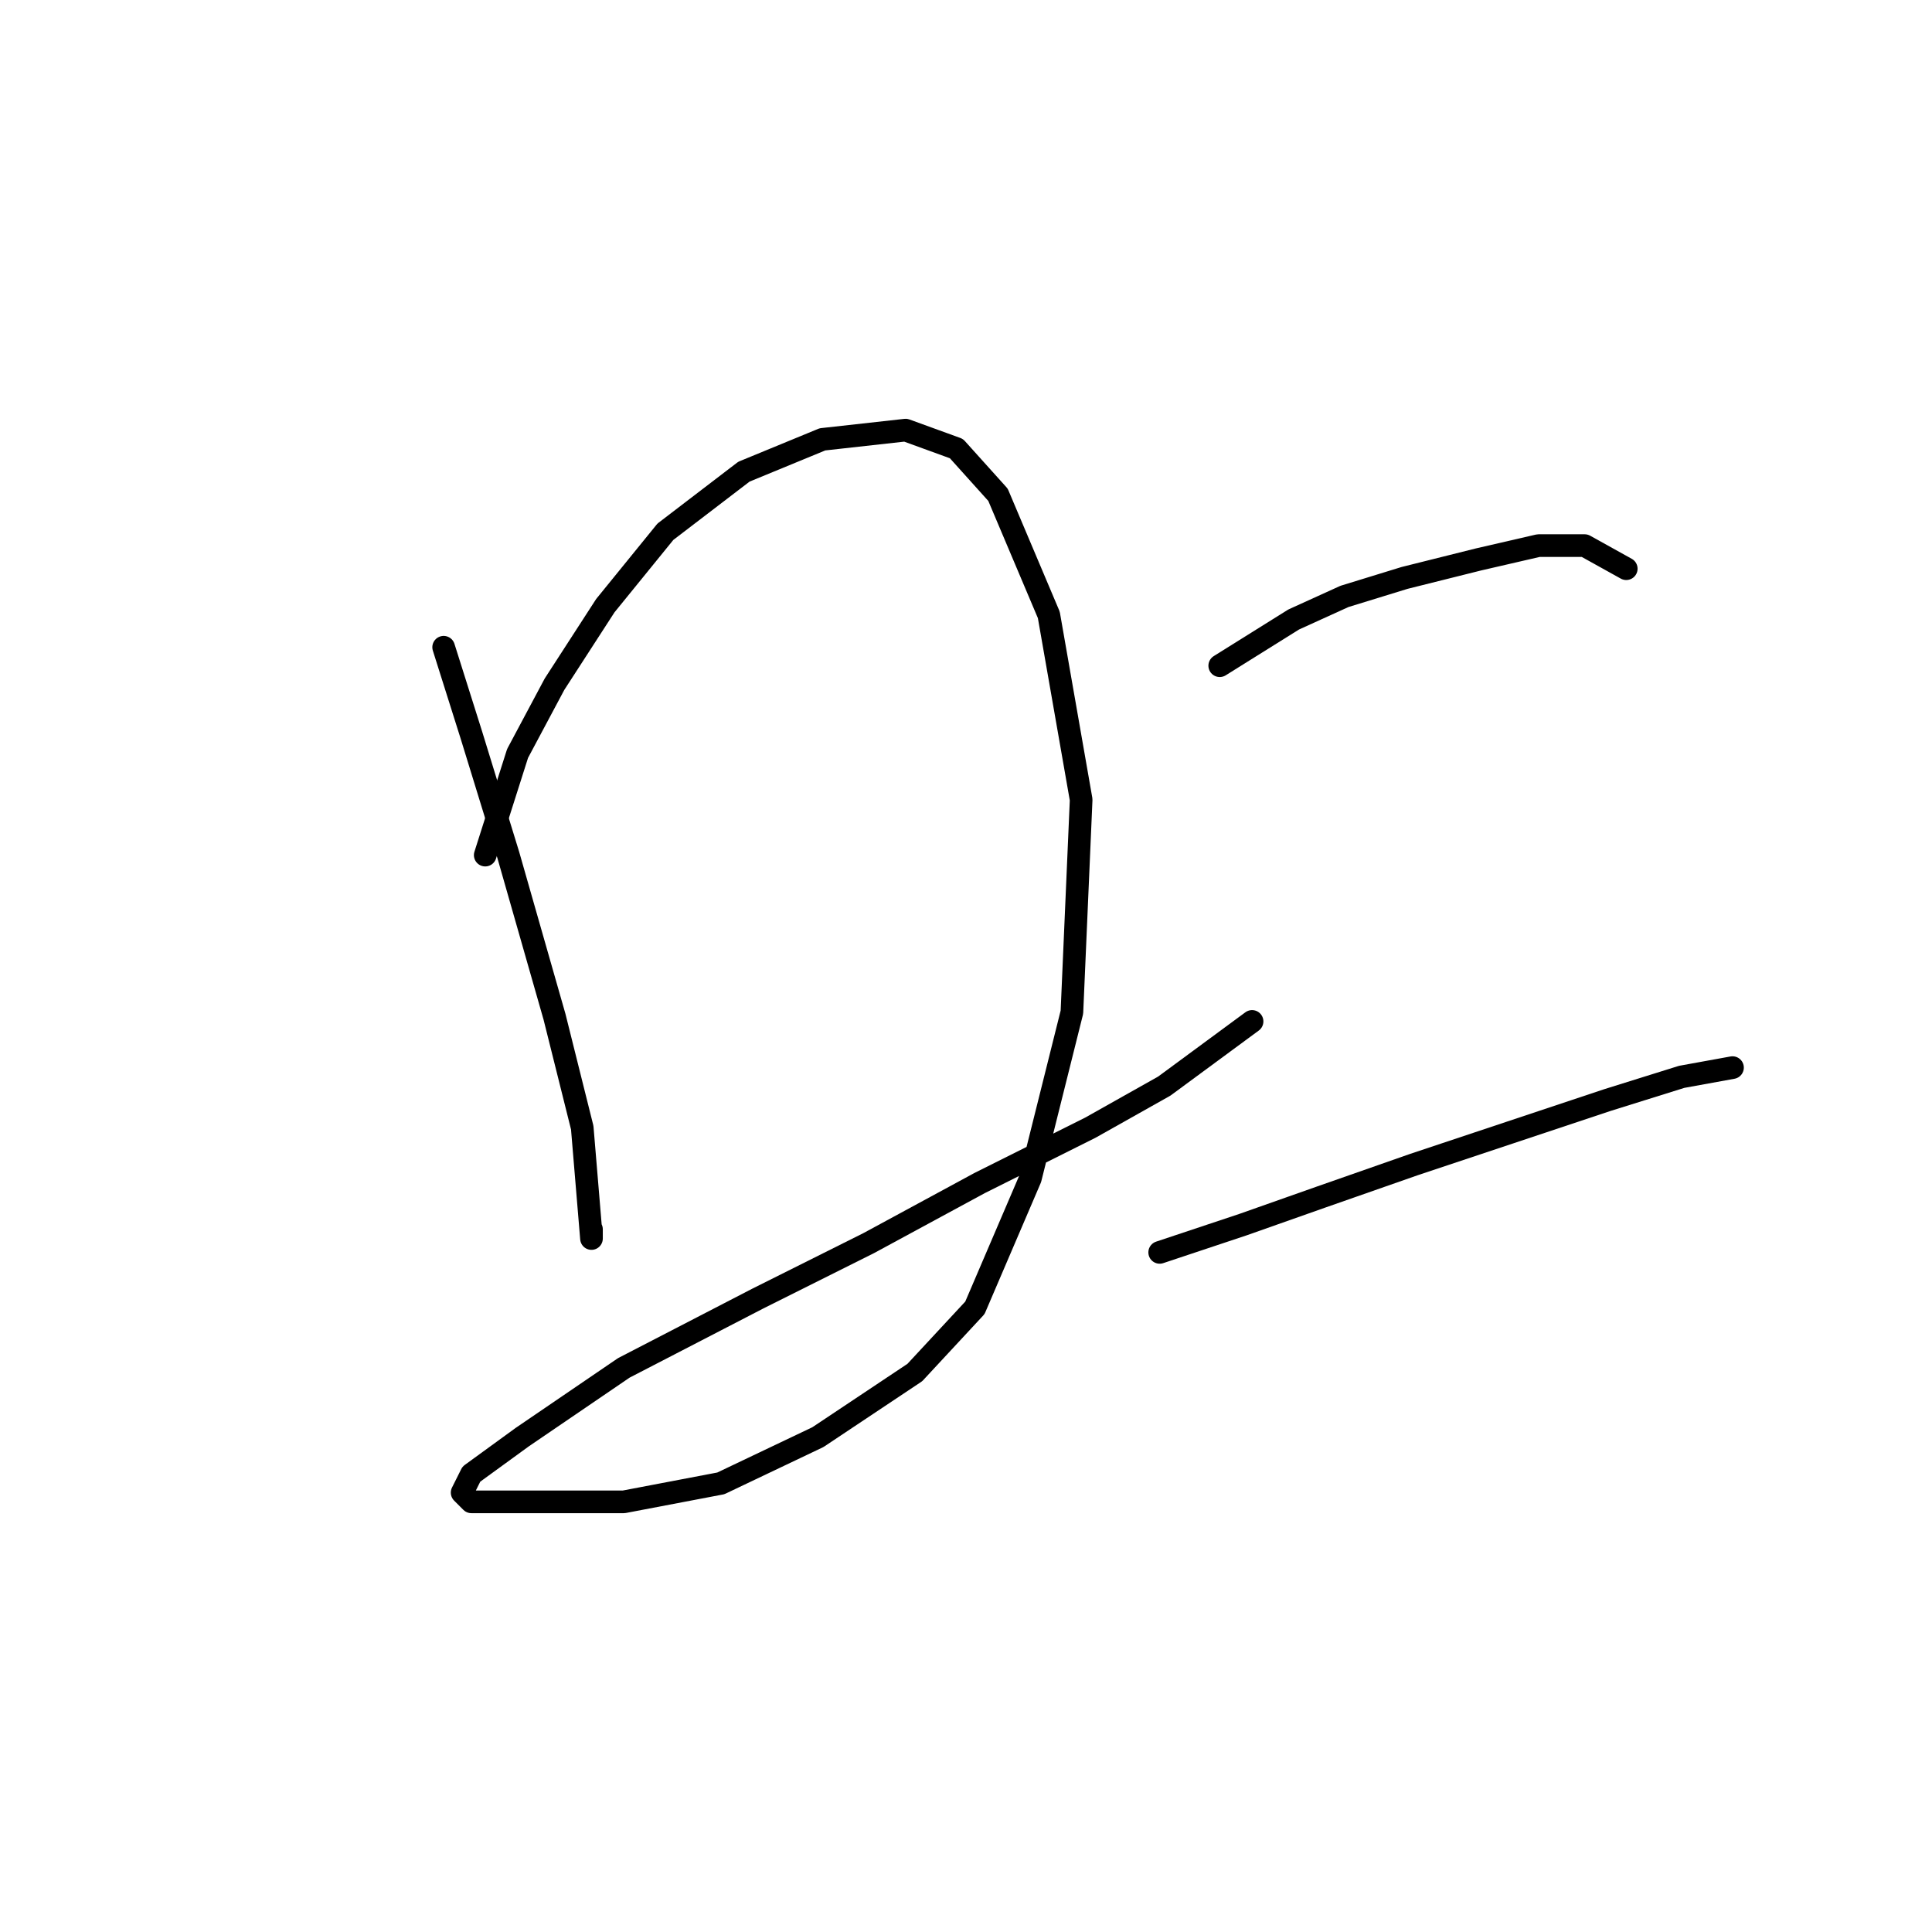 <?xml version="1.0" standalone="no"?>
    <svg width="256" height="256" xmlns="http://www.w3.org/2000/svg" version="1.1">
    <polyline stroke="black" stroke-width="3" stroke-linecap="round" fill="transparent" stroke-linejoin="round" points="58.786 85.762 62.459 97.392 67.356 113.307 73.477 134.731 77.149 149.421 78.374 164.112 78.374 162.888 78.374 162.888 " />
        <polyline stroke="black" stroke-width="3" stroke-linecap="round" fill="transparent" stroke-linejoin="round" points="64.295 113.307 68.58 99.84 73.477 90.658 80.21 80.253 88.168 70.459 98.573 62.501 108.979 58.216 119.997 56.992 126.731 59.441 132.24 65.562 138.973 81.477 143.258 105.961 142.034 134.119 136.524 156.155 129.179 173.294 121.222 181.863 108.367 190.433 95.513 196.554 82.659 199.003 71.64 199.003 65.519 199.003 62.459 199.003 61.235 197.778 62.459 195.33 69.192 190.433 82.659 181.251 100.41 172.07 115.1 164.724 129.791 156.767 144.482 149.421 154.276 143.912 165.906 135.343 165.906 135.343 " />
        <polyline stroke="black" stroke-width="3" stroke-linecap="round" fill="transparent" stroke-linejoin="round" points="161.621 88.21 171.415 82.089 178.148 79.028 186.106 76.58 195.899 74.131 203.857 72.295 209.978 72.295 215.487 75.356 215.487 75.356 " />
        <polyline stroke="black" stroke-width="3" stroke-linecap="round" fill="transparent" stroke-linejoin="round" points="153.664 165.948 164.682 162.276 175.088 158.603 187.33 154.318 200.184 150.033 213.039 145.749 222.832 142.688 229.566 141.464 229.566 141.464 " />
        </svg>
